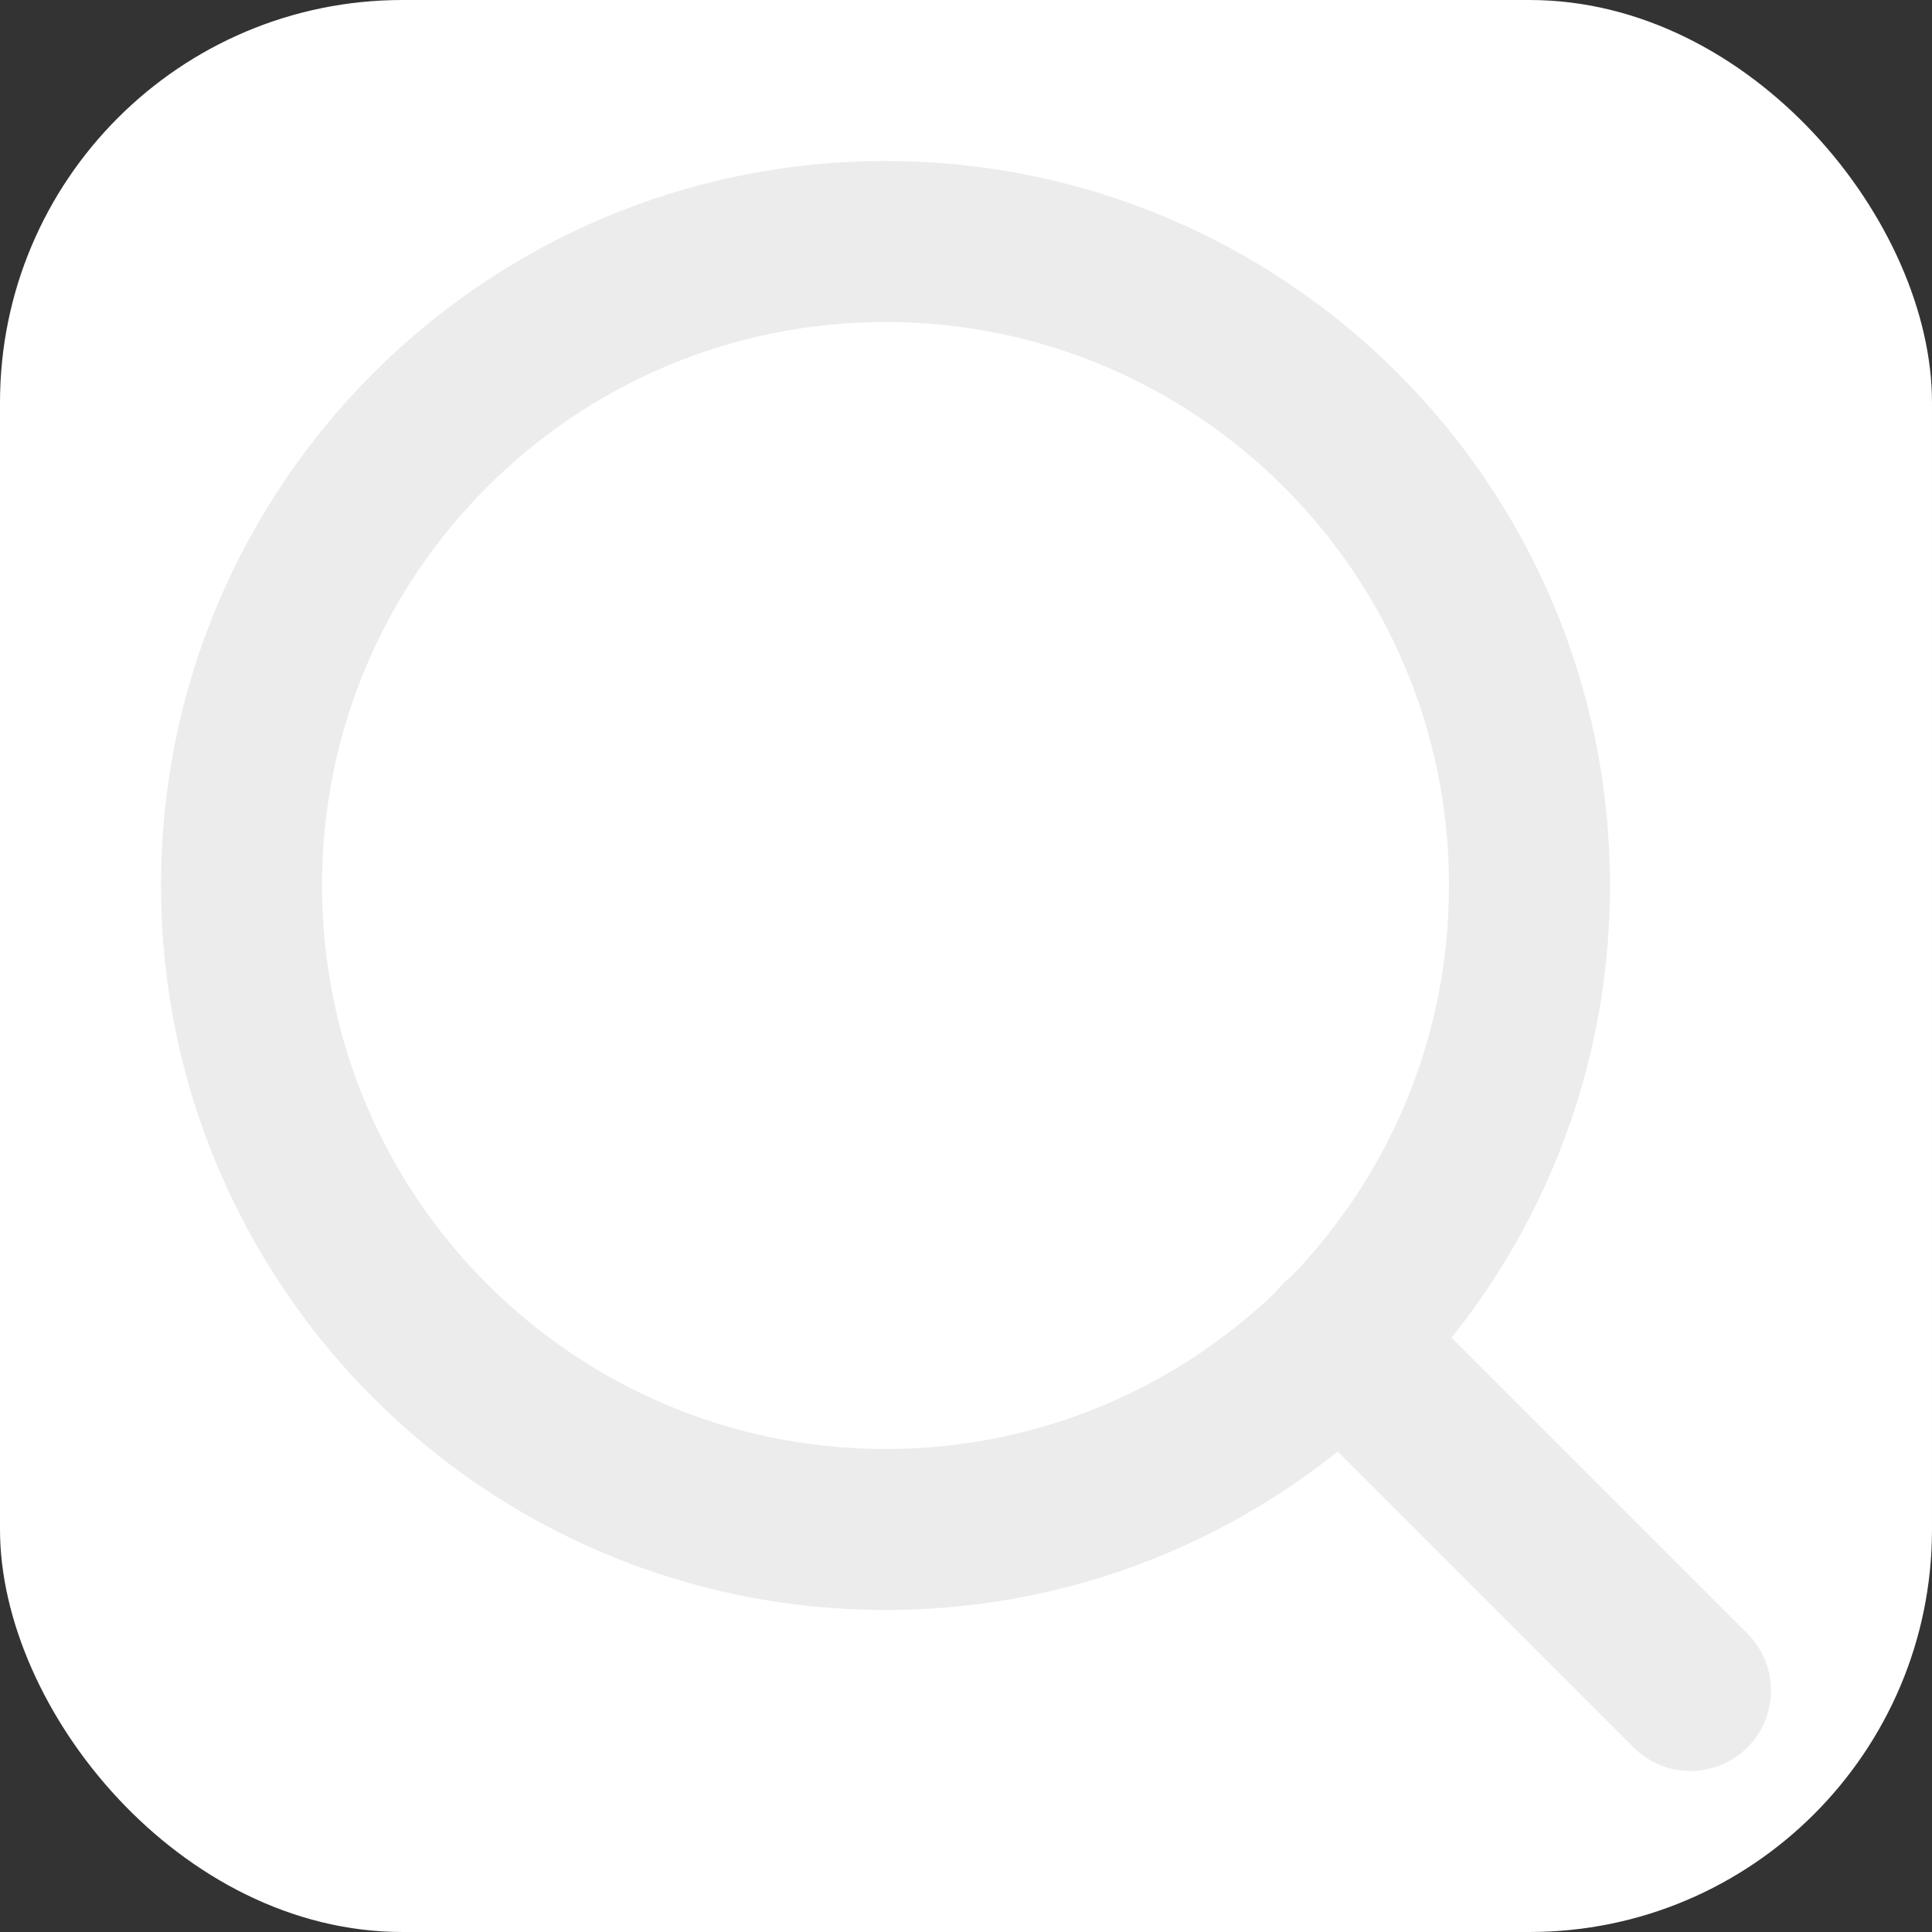 <svg width="24" height="24" viewBox="0 0 24 24" fill="none" xmlns="http://www.w3.org/2000/svg">
<rect x="0" y="0" width="24" height="24" fill="#333333" stroke="none"/>
<rect width="24" height="24" rx="5" fill="white"/>
<path d="M11 19C15.418 19 19 15.418 19 11C19 6.582 15.418 3 11 3C6.582 3 3 6.582 3 11C3 15.418 6.582 19 11 19Z" stroke="#ECECEC" stroke-width="2" stroke-linecap="round" stroke-linejoin="round"/>
<path d="M21 21L16.65 16.65" stroke="#ECECEC" stroke-width="2" stroke-linecap="round" stroke-linejoin="round"/>
</svg>
